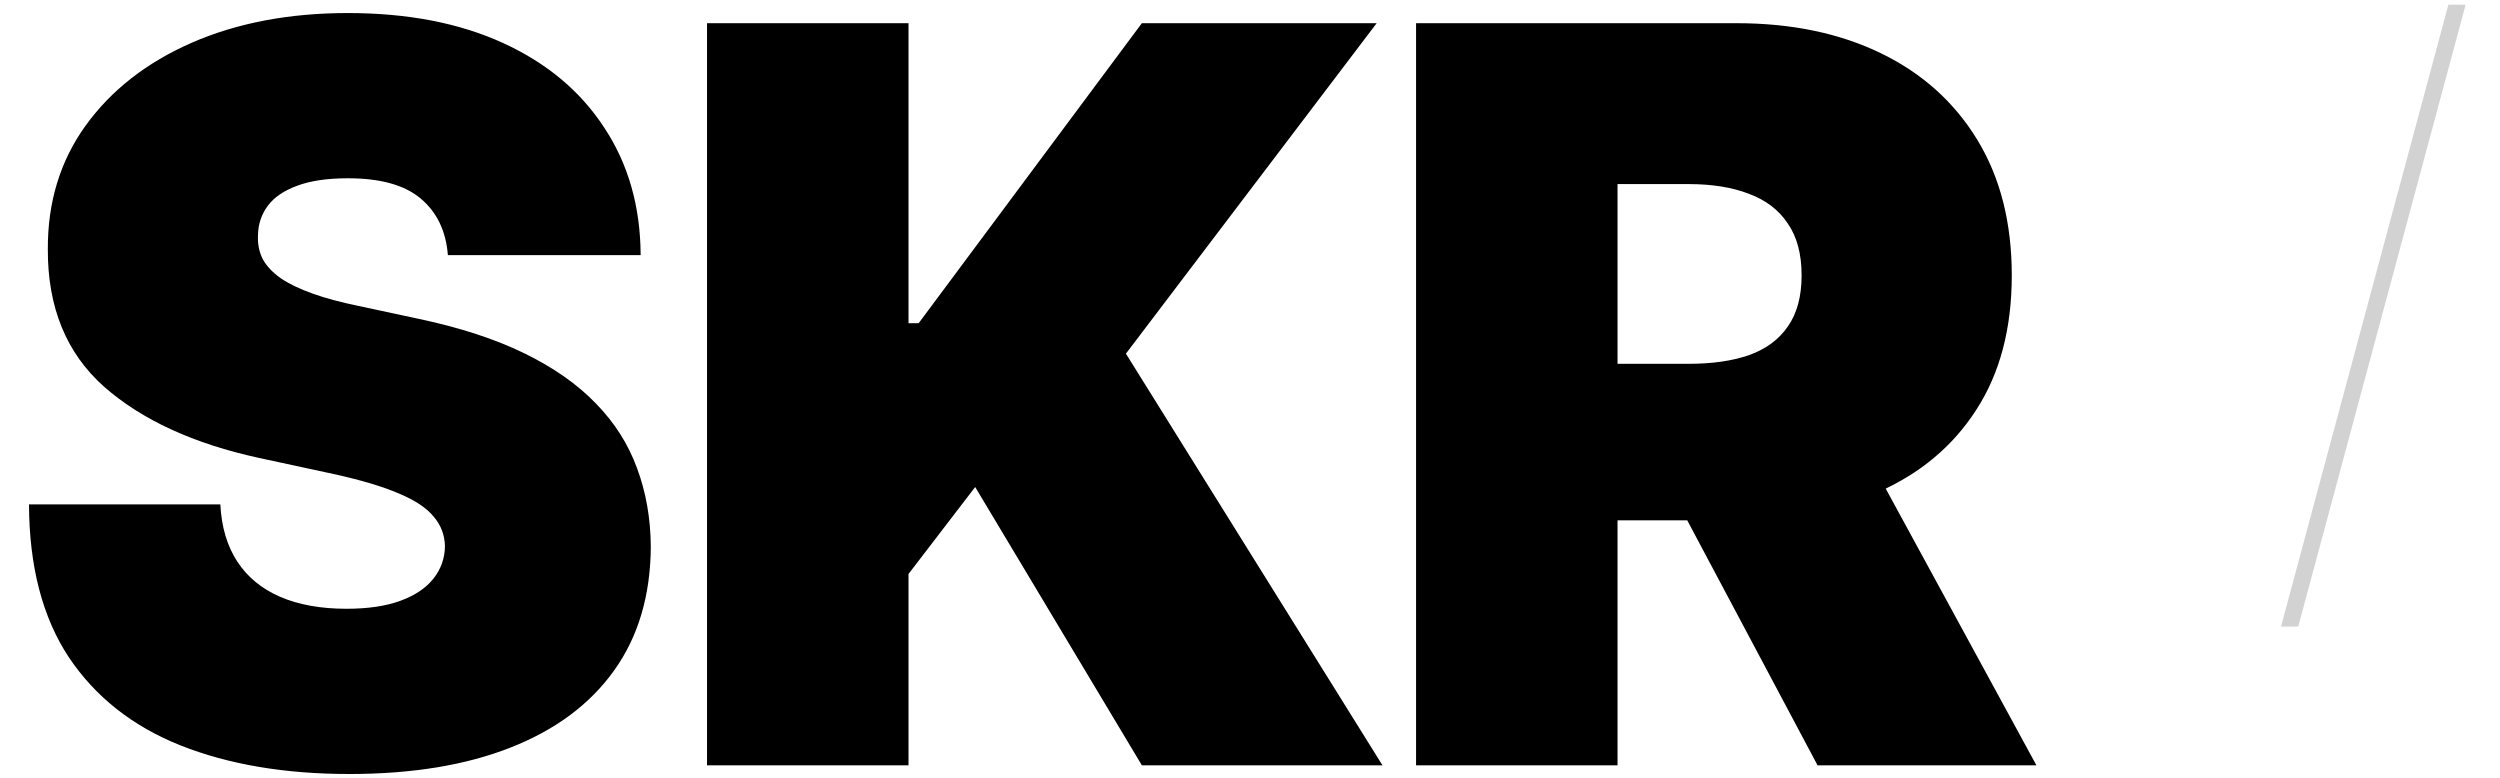 <svg width="196" height="61" viewBox="0 0 196 61" fill="none" xmlns="http://www.w3.org/2000/svg">
<path d="M35.114 20C34.962 18.106 34.252 16.629 32.983 15.568C31.733 14.508 29.829 13.977 27.273 13.977C25.644 13.977 24.309 14.176 23.267 14.574C22.244 14.953 21.487 15.473 20.994 16.136C20.502 16.799 20.246 17.557 20.227 18.409C20.189 19.11 20.312 19.744 20.597 20.312C20.9 20.862 21.373 21.364 22.017 21.818C22.661 22.254 23.485 22.651 24.489 23.011C25.492 23.371 26.686 23.693 28.068 23.977L32.841 25C36.061 25.682 38.816 26.581 41.108 27.699C43.4 28.816 45.275 30.133 46.733 31.648C48.191 33.144 49.261 34.83 49.943 36.705C50.644 38.58 51.004 40.625 51.023 42.841C51.004 46.667 50.047 49.905 48.153 52.557C46.26 55.208 43.551 57.225 40.028 58.608C36.525 59.99 32.311 60.682 27.386 60.682C22.329 60.682 17.917 59.934 14.148 58.438C10.398 56.941 7.481 54.64 5.398 51.534C3.333 48.409 2.292 44.413 2.273 39.545H17.273C17.367 41.326 17.812 42.822 18.608 44.034C19.403 45.246 20.521 46.165 21.96 46.79C23.419 47.415 25.151 47.727 27.159 47.727C28.845 47.727 30.256 47.519 31.392 47.102C32.528 46.686 33.39 46.108 33.977 45.369C34.564 44.631 34.867 43.788 34.886 42.841C34.867 41.951 34.574 41.174 34.006 40.511C33.456 39.83 32.547 39.224 31.278 38.693C30.009 38.144 28.296 37.633 26.136 37.159L20.341 35.909C15.189 34.792 11.127 32.926 8.153 30.312C5.199 27.68 3.731 24.091 3.75 19.546C3.731 15.852 4.716 12.623 6.705 9.858C8.712 7.074 11.487 4.905 15.028 3.352C18.589 1.799 22.671 1.023 27.273 1.023C31.97 1.023 36.032 1.809 39.46 3.381C42.888 4.953 45.53 7.169 47.386 10.028C49.261 12.869 50.208 16.193 50.227 20H35.114ZM55.431 60V1.818H71.227V25.341H72.022L89.522 1.818H107.931L88.272 27.727L108.386 60H89.522L76.454 38.182L71.227 45V60H55.431ZM111.019 60V1.818H136.132C140.451 1.818 144.229 2.604 147.468 4.176C150.706 5.748 153.225 8.011 155.024 10.966C156.824 13.921 157.723 17.462 157.723 21.591C157.723 25.758 156.795 29.271 154.939 32.131C153.102 34.99 150.517 37.15 147.184 38.608C143.869 40.066 139.996 40.795 135.564 40.795H120.564V28.523H132.382C134.238 28.523 135.82 28.296 137.127 27.841C138.452 27.367 139.466 26.619 140.166 25.597C140.886 24.574 141.246 23.239 141.246 21.591C141.246 19.924 140.886 18.57 140.166 17.528C139.466 16.468 138.452 15.691 137.127 15.199C135.82 14.688 134.238 14.432 132.382 14.432H126.814V60H111.019ZM145.11 33.295L159.655 60H142.496L128.291 33.295H145.11Z" fill="black"/>
<path opacity="0.2" d="M193.307 0.364L180.182 49.125H178.83L191.955 0.364H193.307Z" fill="#1E1E1E"/>
</svg>
